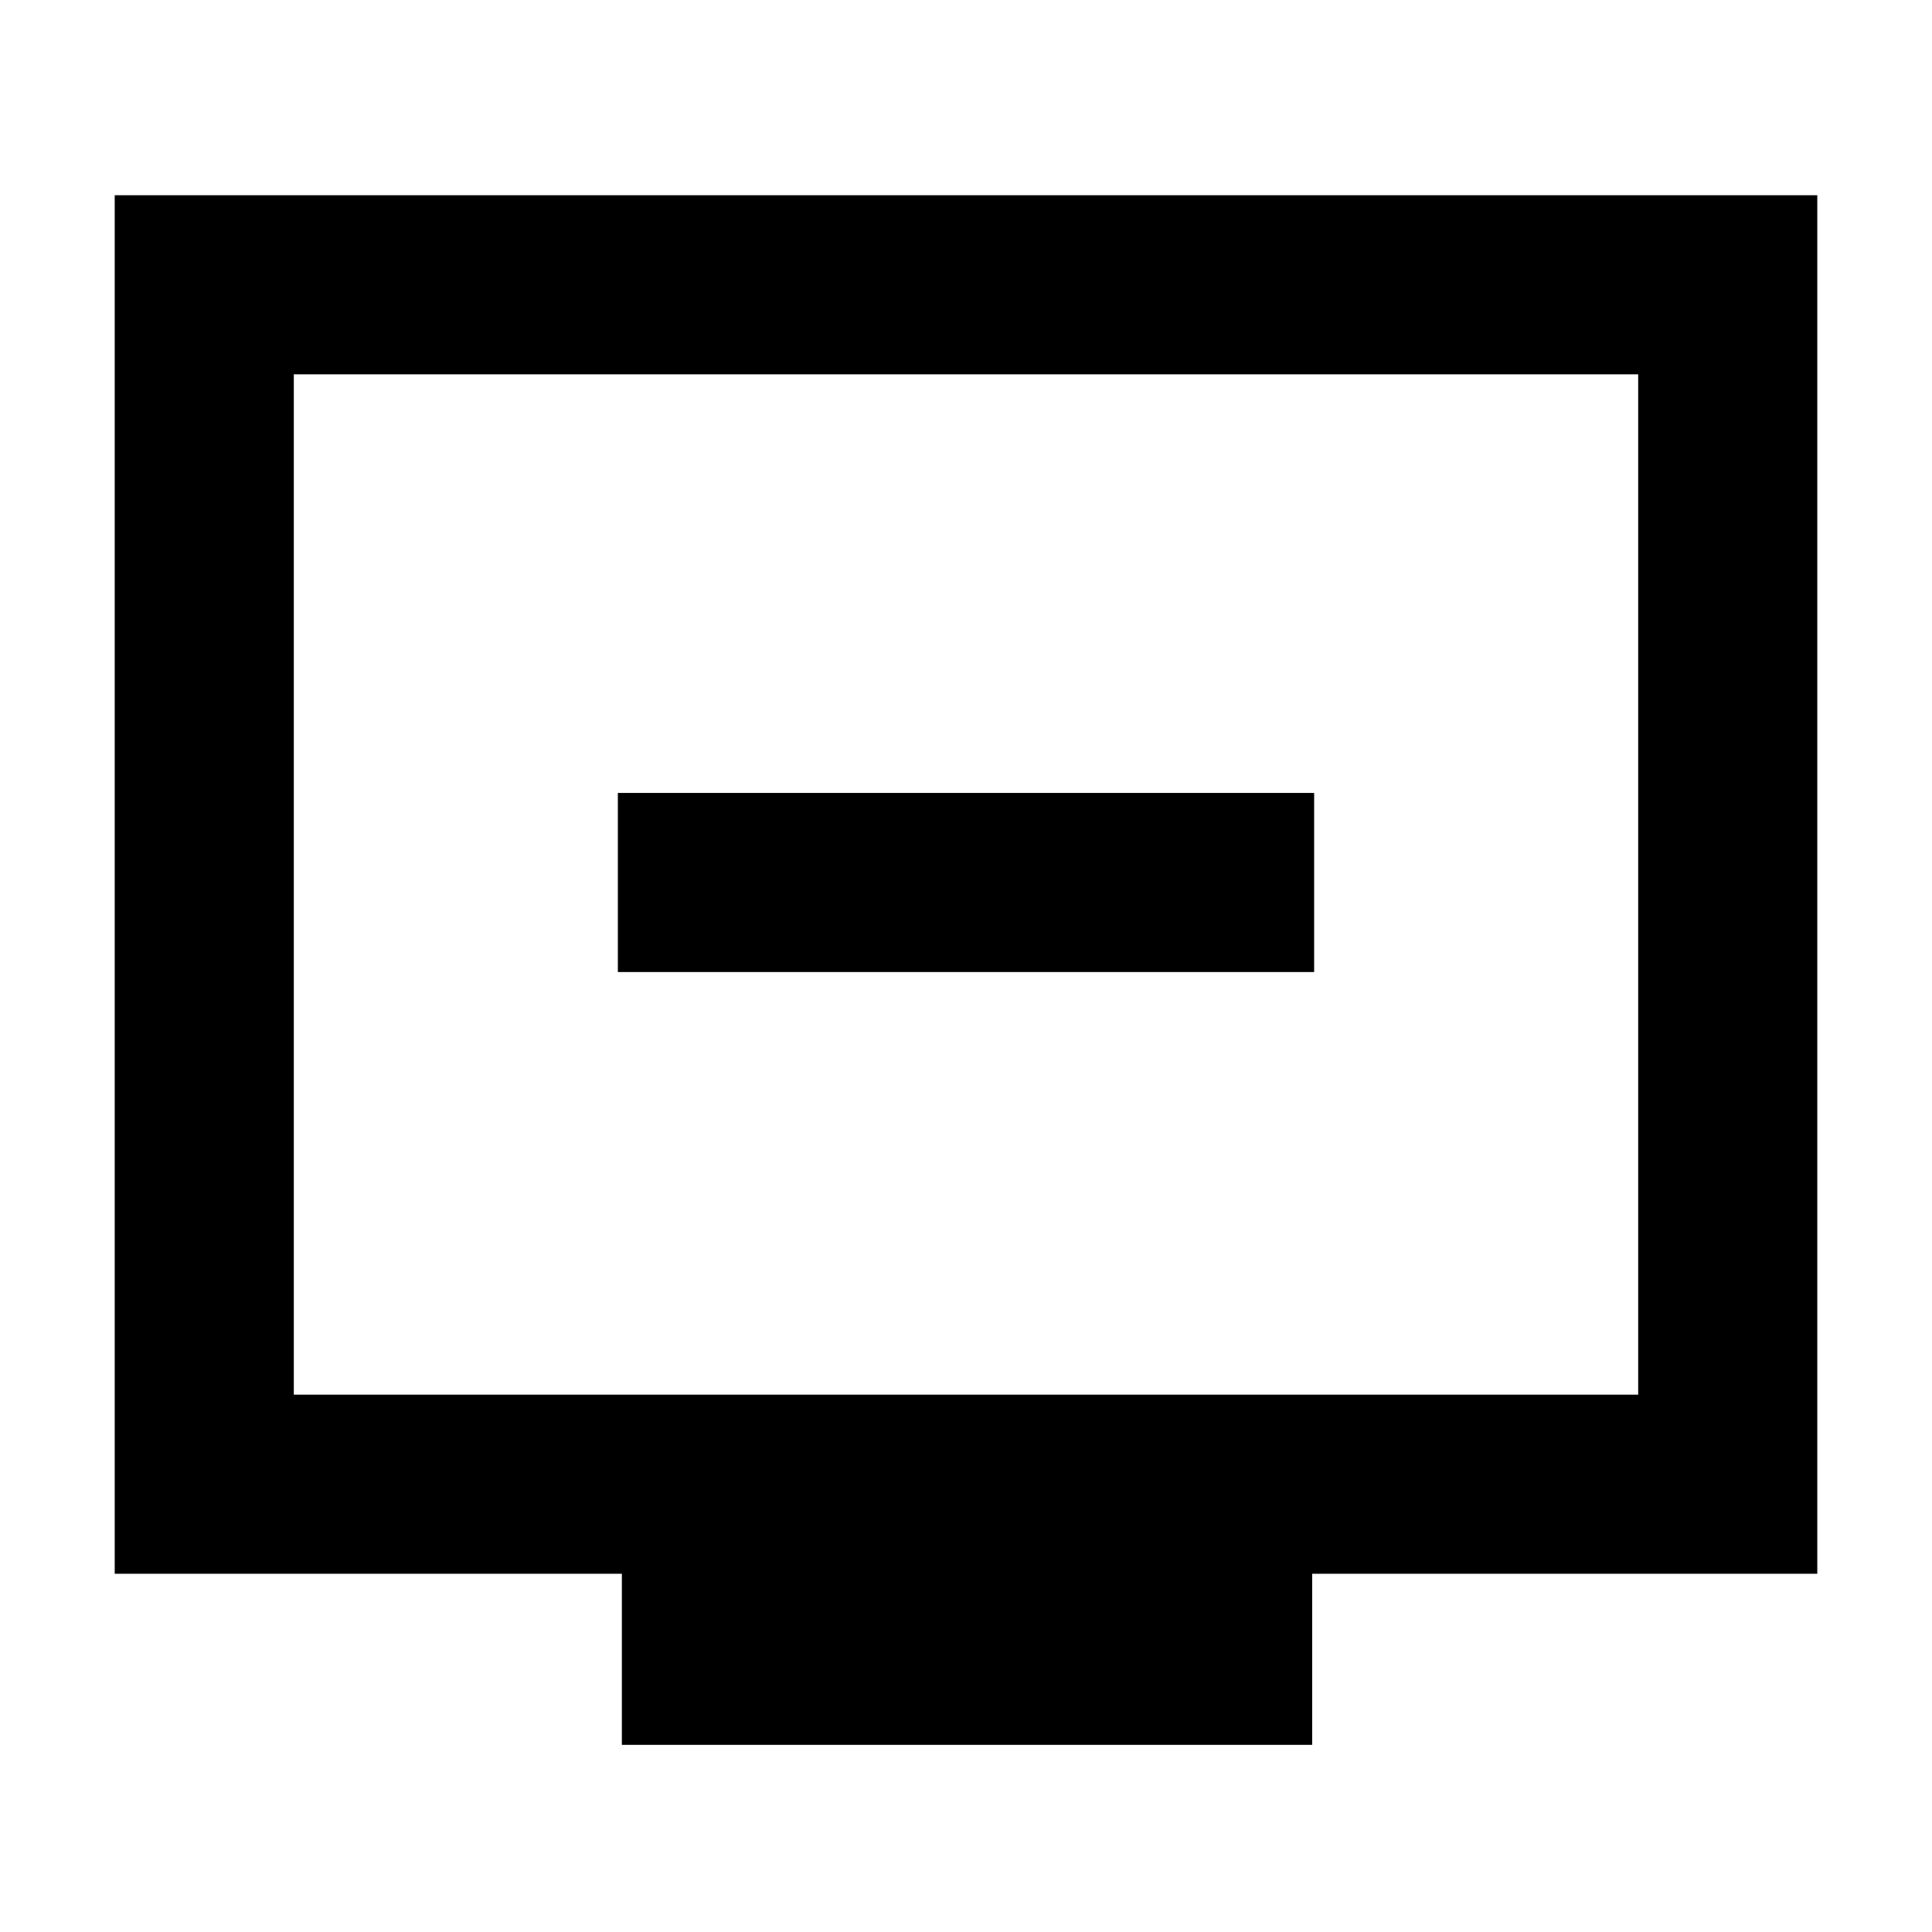 <svg xmlns="http://www.w3.org/2000/svg" height="40" width="40"><path d="M12.792 20.125H27.208V16.417H12.792ZM12.875 36.125V32.583H2.375V4.042H37.625V32.583H27.167V36.125ZM6.083 28.875H33.917V7.75H6.083ZM6.083 28.875V7.75V28.875Z"/></svg>